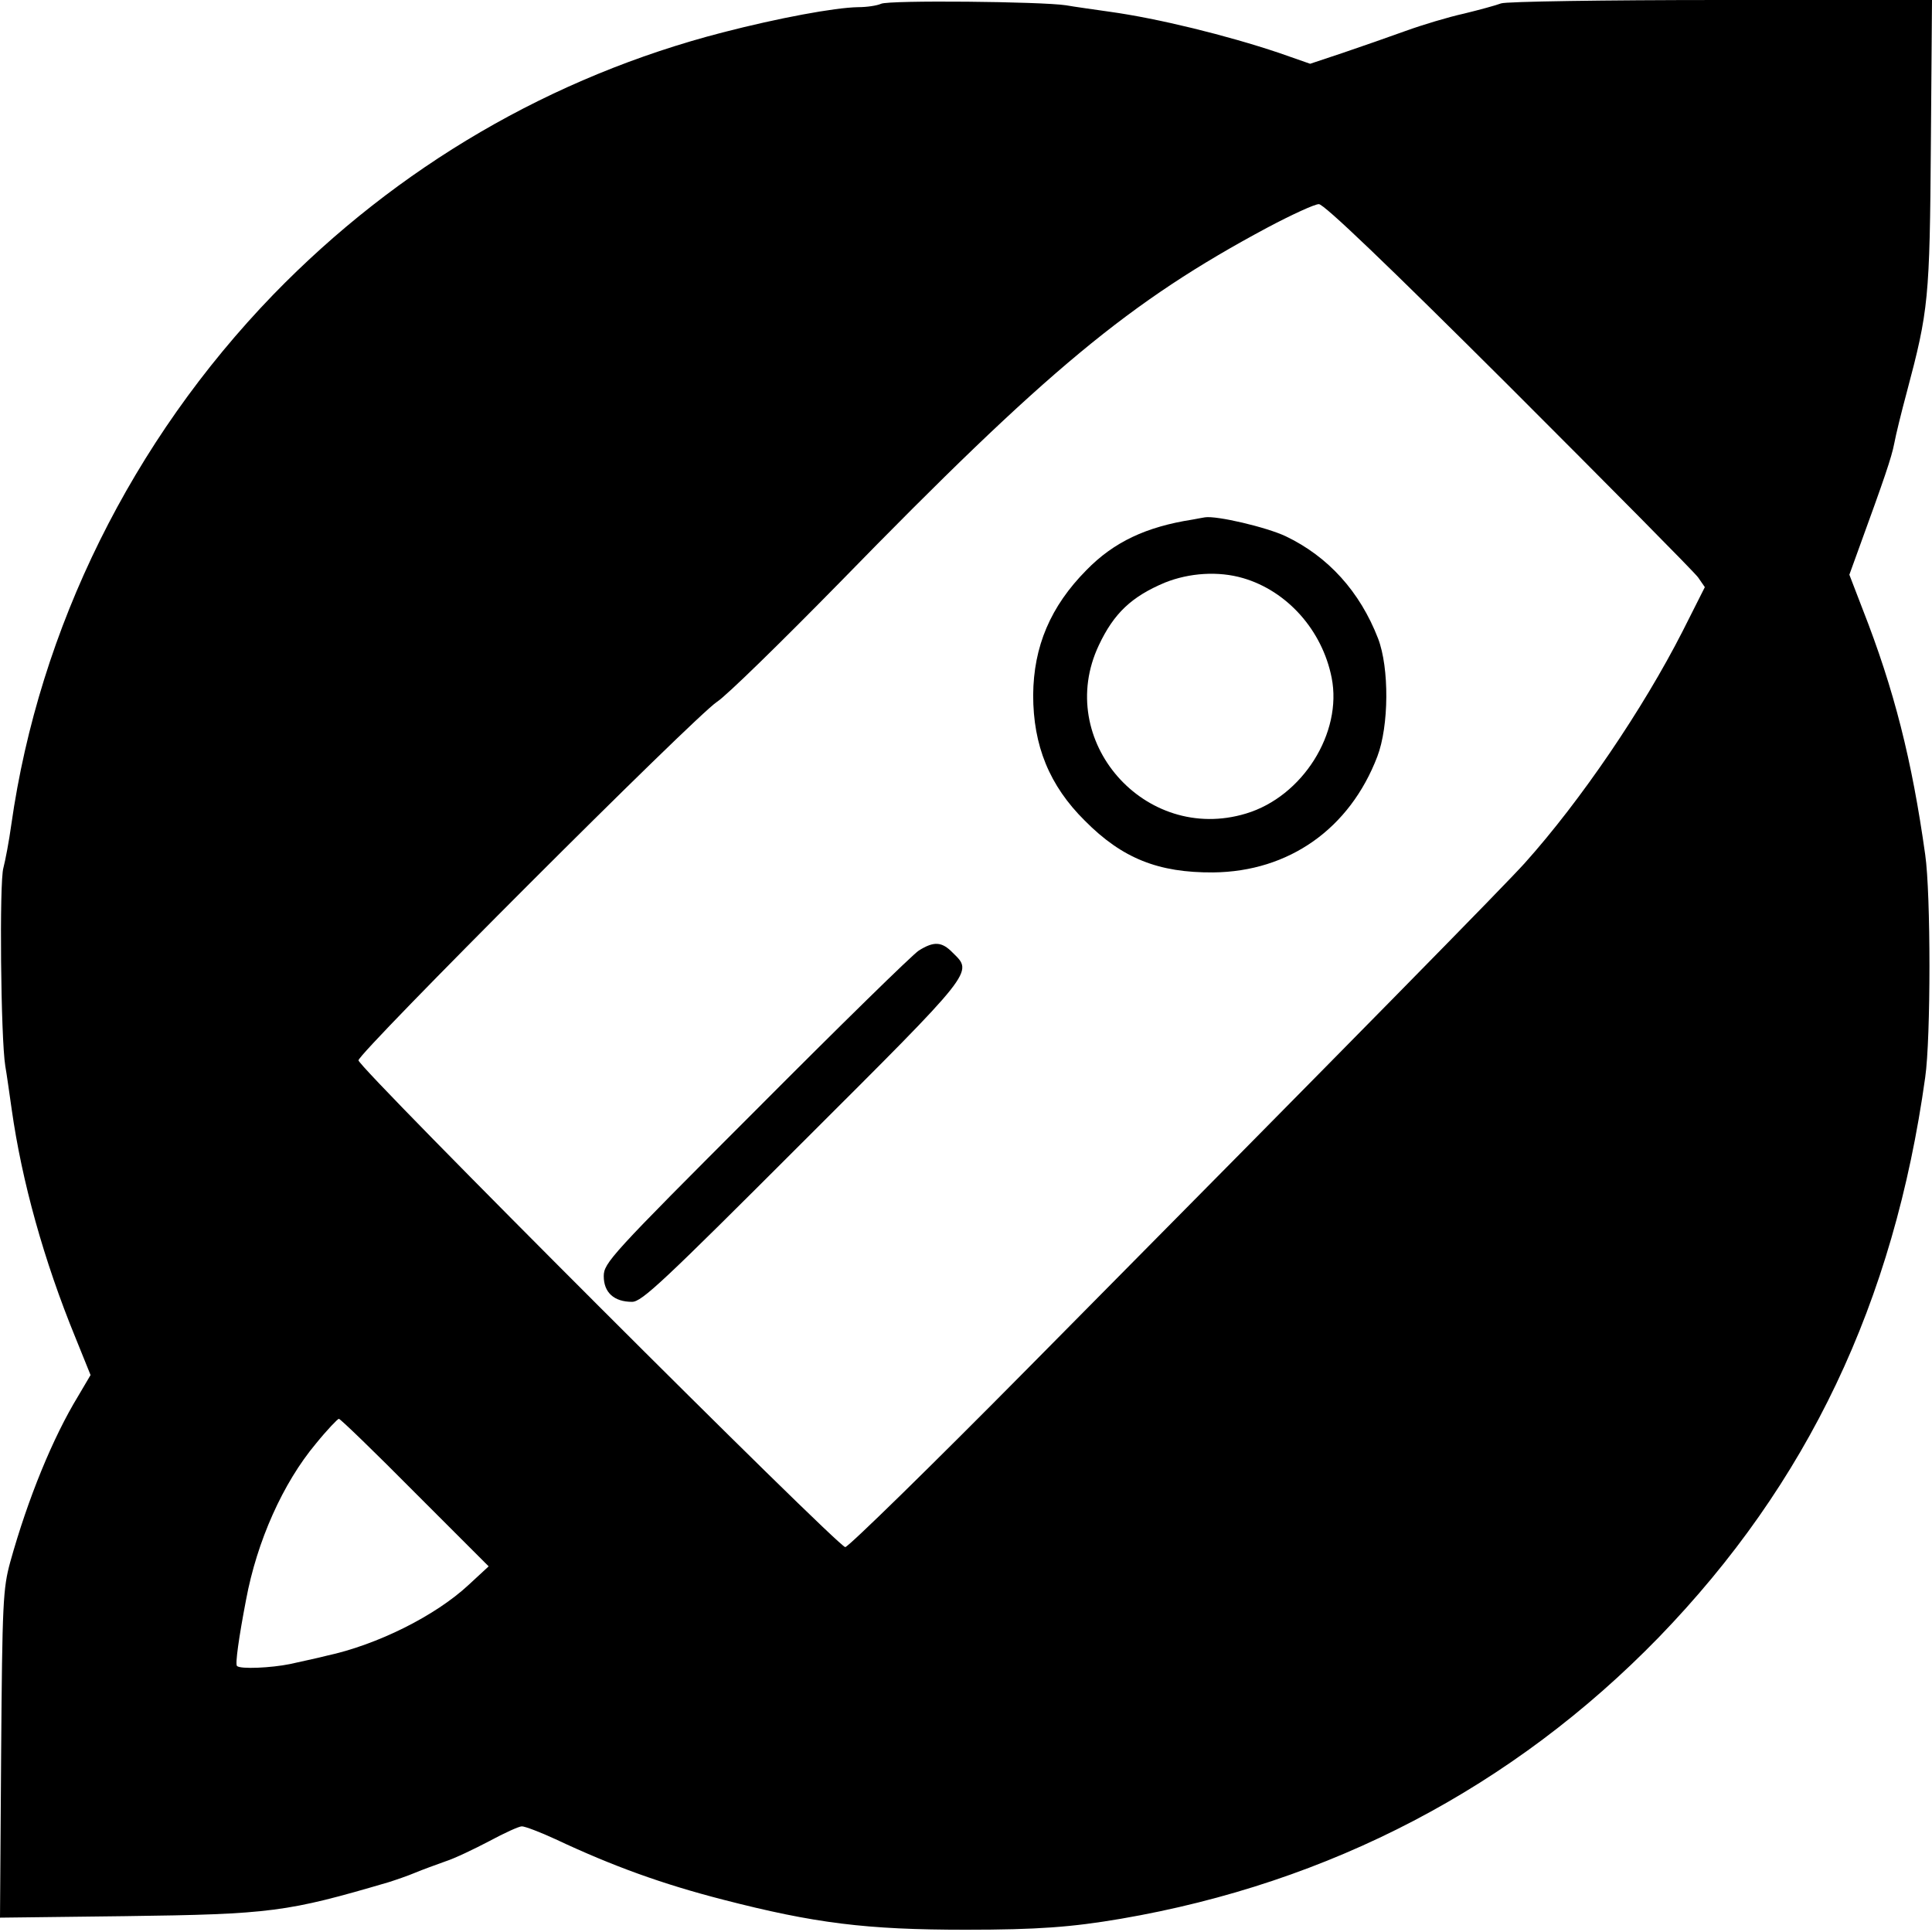 <?xml version="1.0" standalone="no"?>
<!DOCTYPE svg PUBLIC "-//W3C//DTD SVG 20010904//EN"
 "http://www.w3.org/TR/2001/REC-SVG-20010904/DTD/svg10.dtd">
<svg version="1.0" xmlns="http://www.w3.org/2000/svg"
 width="512pt" height="512pt" viewBox="0 0 512 512"
 preserveAspectRatio="xMidYMid meet">
<g transform="translate(0,512) scale(0.1,-0.1)"
fill="#000000" stroke="none">
<path d="M2335 5110 c-11 -5 -38 -9 -61 -9 -62 -1 -212 -29 -359 -67 -453
-117 -861 -355 -1191 -695 -374 -387 -620 -883 -694 -1404 -6 -44 -16 -96 -21
-115 -11 -36 -7 -451 5 -525 4 -22 11 -74 17 -115 27 -191 85 -400 169 -605
l40 -99 -33 -56 c-67 -110 -133 -271 -180 -440 -19 -70 -21 -106 -24 -509 l-3
-433 332 4 c387 5 429 11 698 90 19 6 51 17 70 25 19 8 55 21 80 30 25 8 77
33 117 54 39 21 78 39 86 39 8 0 48 -15 89 -34 153 -72 284 -119 443 -160 244
-63 380 -80 645 -80 190 0 281 7 410 29 555 95 1040 349 1426 746 395 408 623
887 706 1484 15 103 15 487 0 590 -35 250 -82 437 -166 651 l-35 91 25 69 c67
184 87 242 94 279 4 22 19 83 33 135 58 218 61 247 64 658 l3 382 -559 0
c-308 0 -570 -4 -583 -9 -13 -5 -57 -17 -98 -27 -41 -9 -111 -30 -155 -46 -44
-16 -119 -42 -166 -58 l-87 -29 -83 29 c-137 46 -319 91 -449 109 -41 6 -93
13 -115 17 -66 10 -468 14 -490 4z m1663 -1012 c266 -266 492 -494 502 -508
l18 -26 -59 -117 c-105 -206 -270 -449 -418 -614 -52 -58 -433 -446 -1313
-1335 -260 -263 -480 -478 -488 -478 -19 0 -1290 1270 -1290 1290 0 20 893
913 950 950 25 16 171 159 325 316 551 565 768 745 1134 941 64 34 125 62 136
62 13 1 182 -161 503 -481z m-2898 -2934 l195 -195 -53 -49 c-88 -82 -242
-159 -377 -188 -27 -7 -71 -16 -97 -22 -49 -10 -131 -14 -140 -5 -5 5 5 76 24
175 29 156 98 310 185 414 30 37 58 66 61 66 4 0 95 -88 202 -196z"/>
<path d="M3160 3743 c-122 -19 -208 -59 -281 -134 -95 -96 -140 -202 -141
-331 0 -134 43 -240 137 -333 99 -100 195 -138 340 -137 201 2 362 116 435
307 31 81 32 235 2 313 -48 124 -132 217 -245 271 -51 24 -183 55 -214 50 -4
-1 -19 -3 -33 -6z m134 -155 c117 -34 210 -138 235 -264 29 -146 -77 -315
-227 -360 -268 -81 -509 194 -390 446 40 85 87 129 175 166 65 26 142 31 207
12z"/>
<path d="M2435 2601 c-16 -10 -211 -201 -432 -423 -384 -384 -403 -405 -403
-440 0 -43 27 -68 75 -68 26 0 82 53 452 423 459 458 452 449 398 502 -29 30
-50 31 -90 6z"/>
</g>
</svg>

